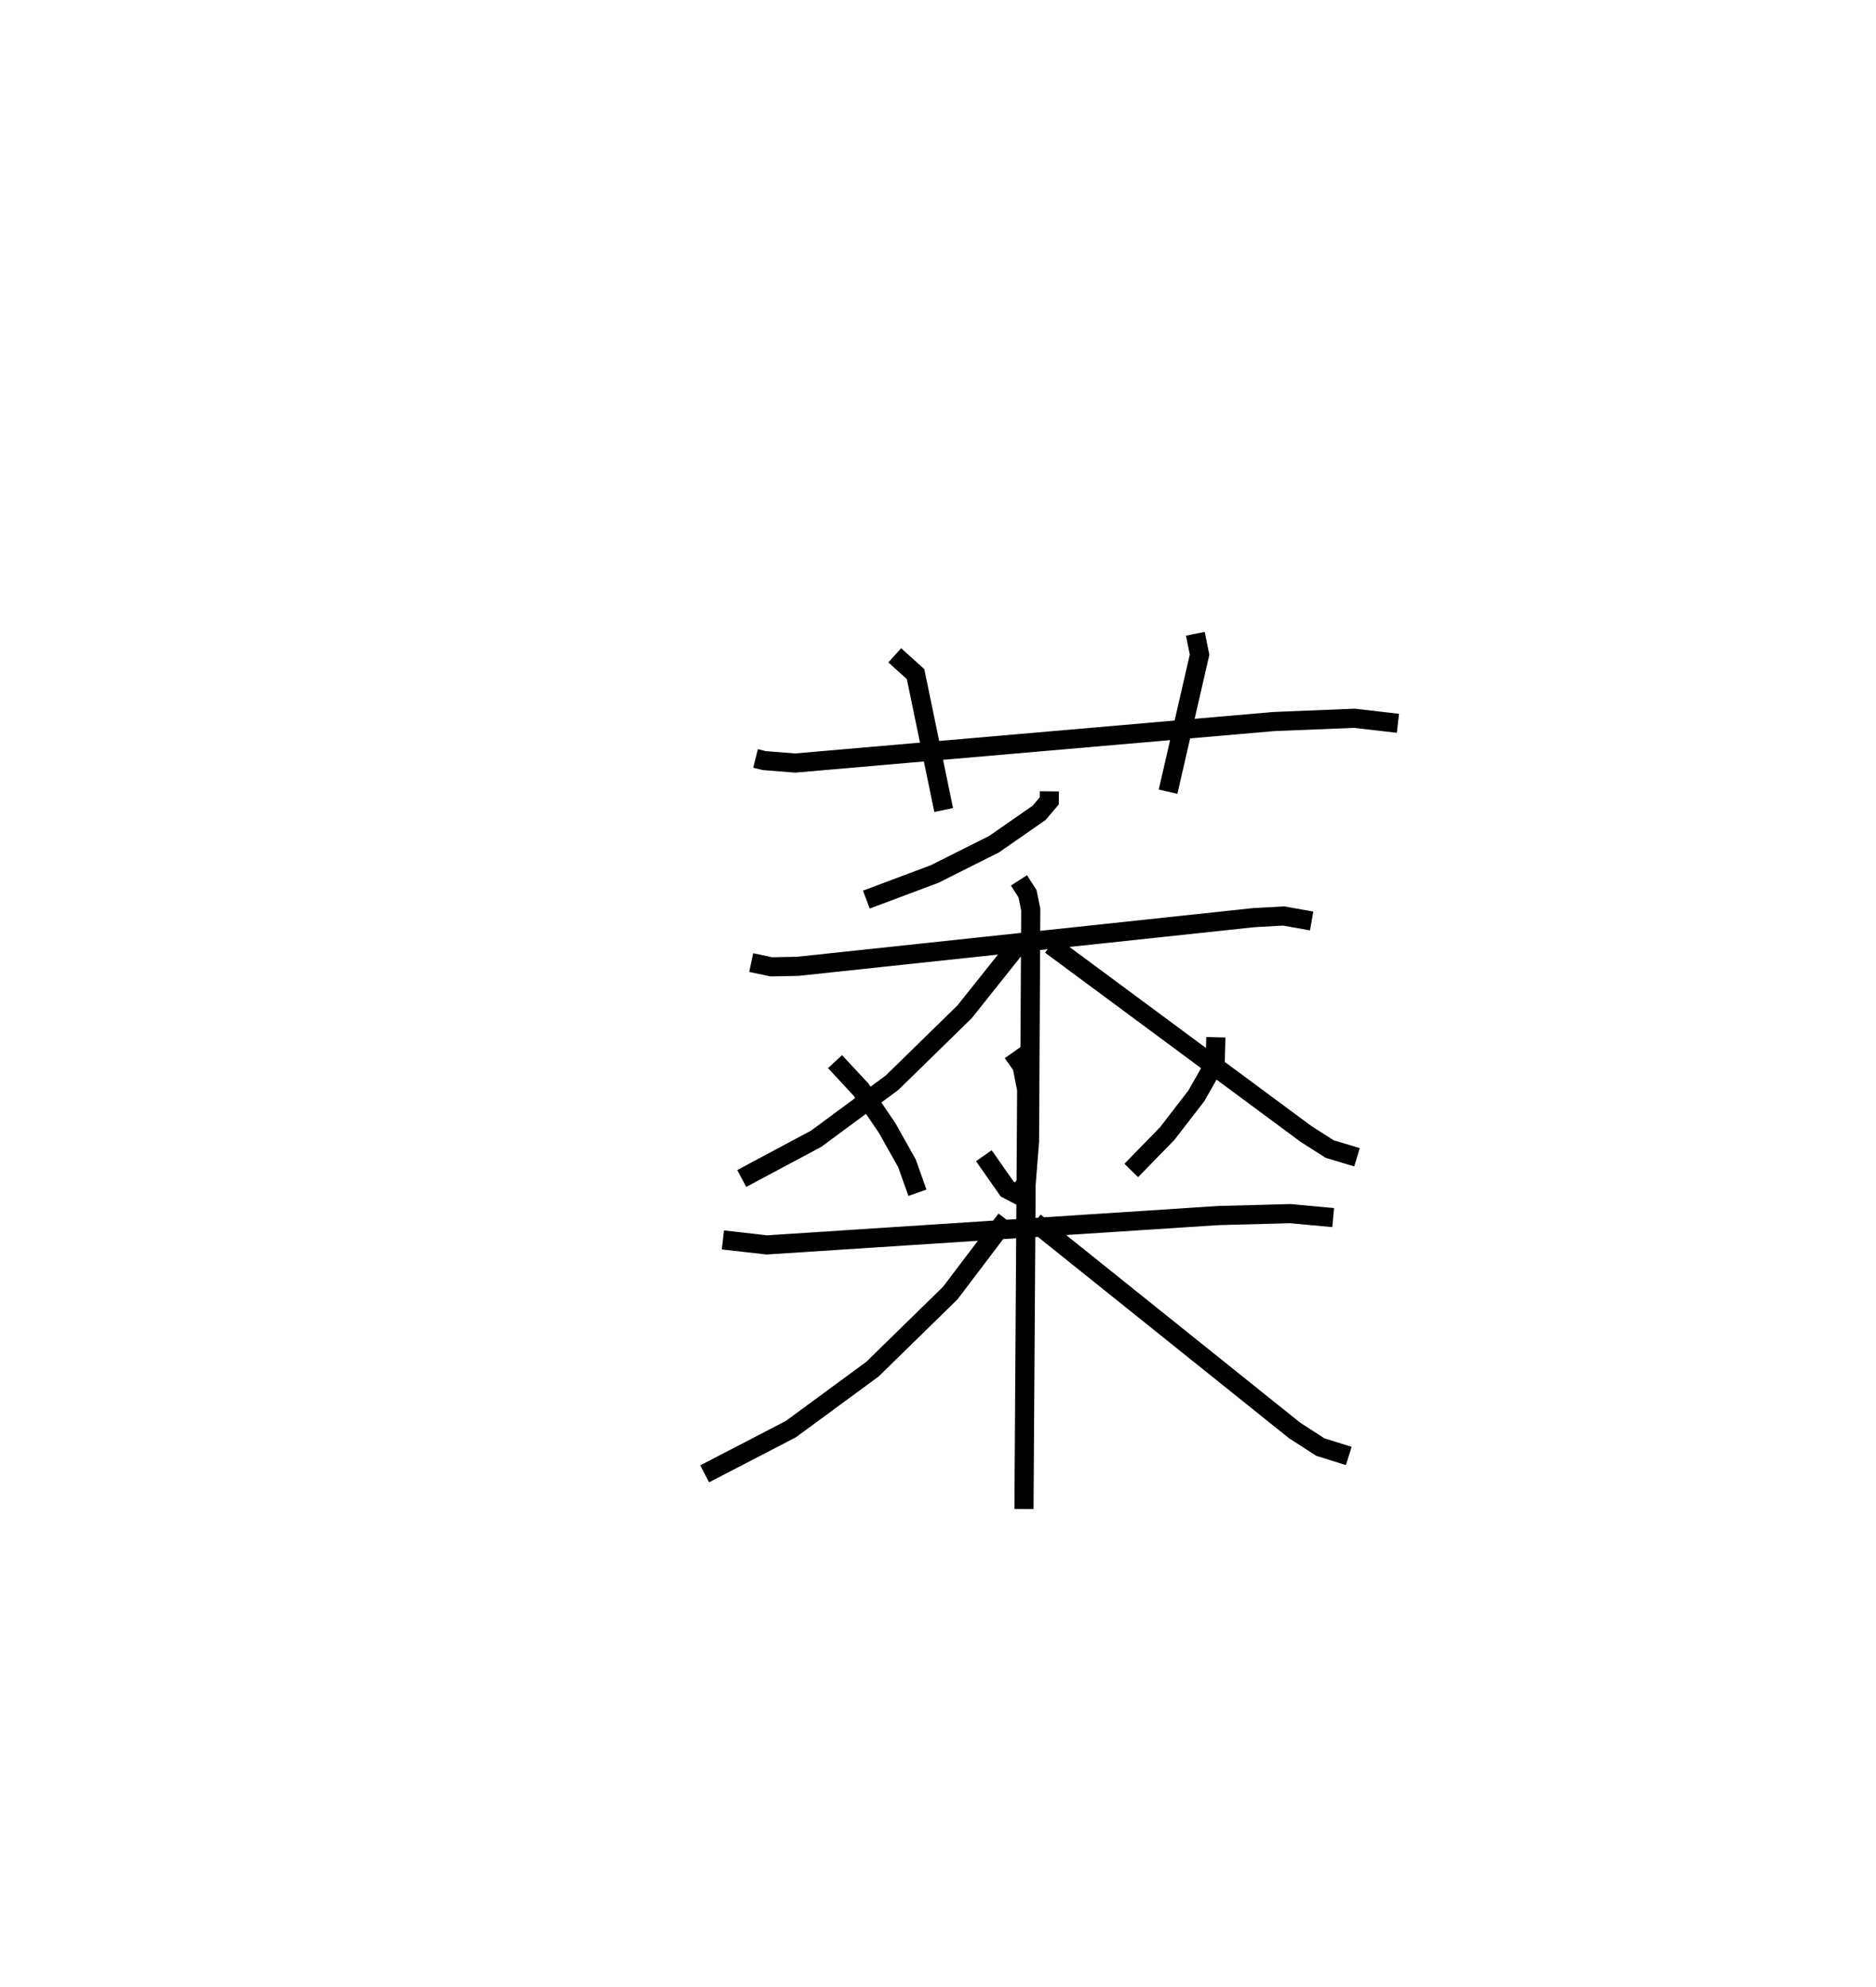 <?xml version="1.0" encoding="utf-8" ?>
<svg baseProfile="full" height="103.915" version="1.1" width="98.102" xmlns="http://www.w3.org/2000/svg" xmlns:ev="http://www.w3.org/2001/xml-events" xmlns:xlink="http://www.w3.org/1999/xlink"><defs /><rect fill="white" height="103.915" width="98.102" x="0" y="0" /><path d="M25,25 m0.0,0.0 m14.51,14.662 l0.447,0.113 1.628,0.128 l25.023,-2.17 4.214,-0.171 l2.28,0.263 m-26.312,-3.556 l1.088,0.985 1.47,7.106 m13.161,-9.217 l0.22,1.094 -1.647,7.164 m-6.208,-0.018 l-0.004,0.497 -0.531,0.627 l-2.352,1.637 -3.11,1.561 l-3.573,1.34 m-6.022,3.292 l1.054,0.224 1.387,-0.027 l23.845,-2.546 1.554,-0.086 l1.469,0.26 m-15.306,-2.122 l0.448,0.699 0.168,0.83 l-0.064,12.122 -0.174,2.181 l-0.428,0.608 -0.564,-0.295 l-1.223,-1.746 m1.877,-11.145 l-2.882,3.617 -3.793,3.708 l-3.969,2.931 -3.893,2.08 m16.161,-12.21 l13.351,9.884 1.234,0.787 l1.428,0.429 m-27.295,-5.002 l1.356,1.461 1.364,2.002 l1.041,1.854 0.548,1.54 m15.605,-8.131 l-0.034,1.328 -0.984,1.732 l-1.521,1.972 -1.884,1.933 m-21.356,3.634 l2.299,0.26 23.628,-1.536 l3.746,-0.1 2.241,0.207 m-16.764,-8.626 l0.497,0.705 0.241,1.228 l-0.143,21.934 m-0.933,-15.149 l-2.923,3.857 -4.068,3.978 l-4.269,3.137 -4.504,2.336 m17.258,-13.166 l13.59,10.897 1.35,0.871 l1.484,0.464 " fill="none" stroke="black" stroke-width="1" /></svg>